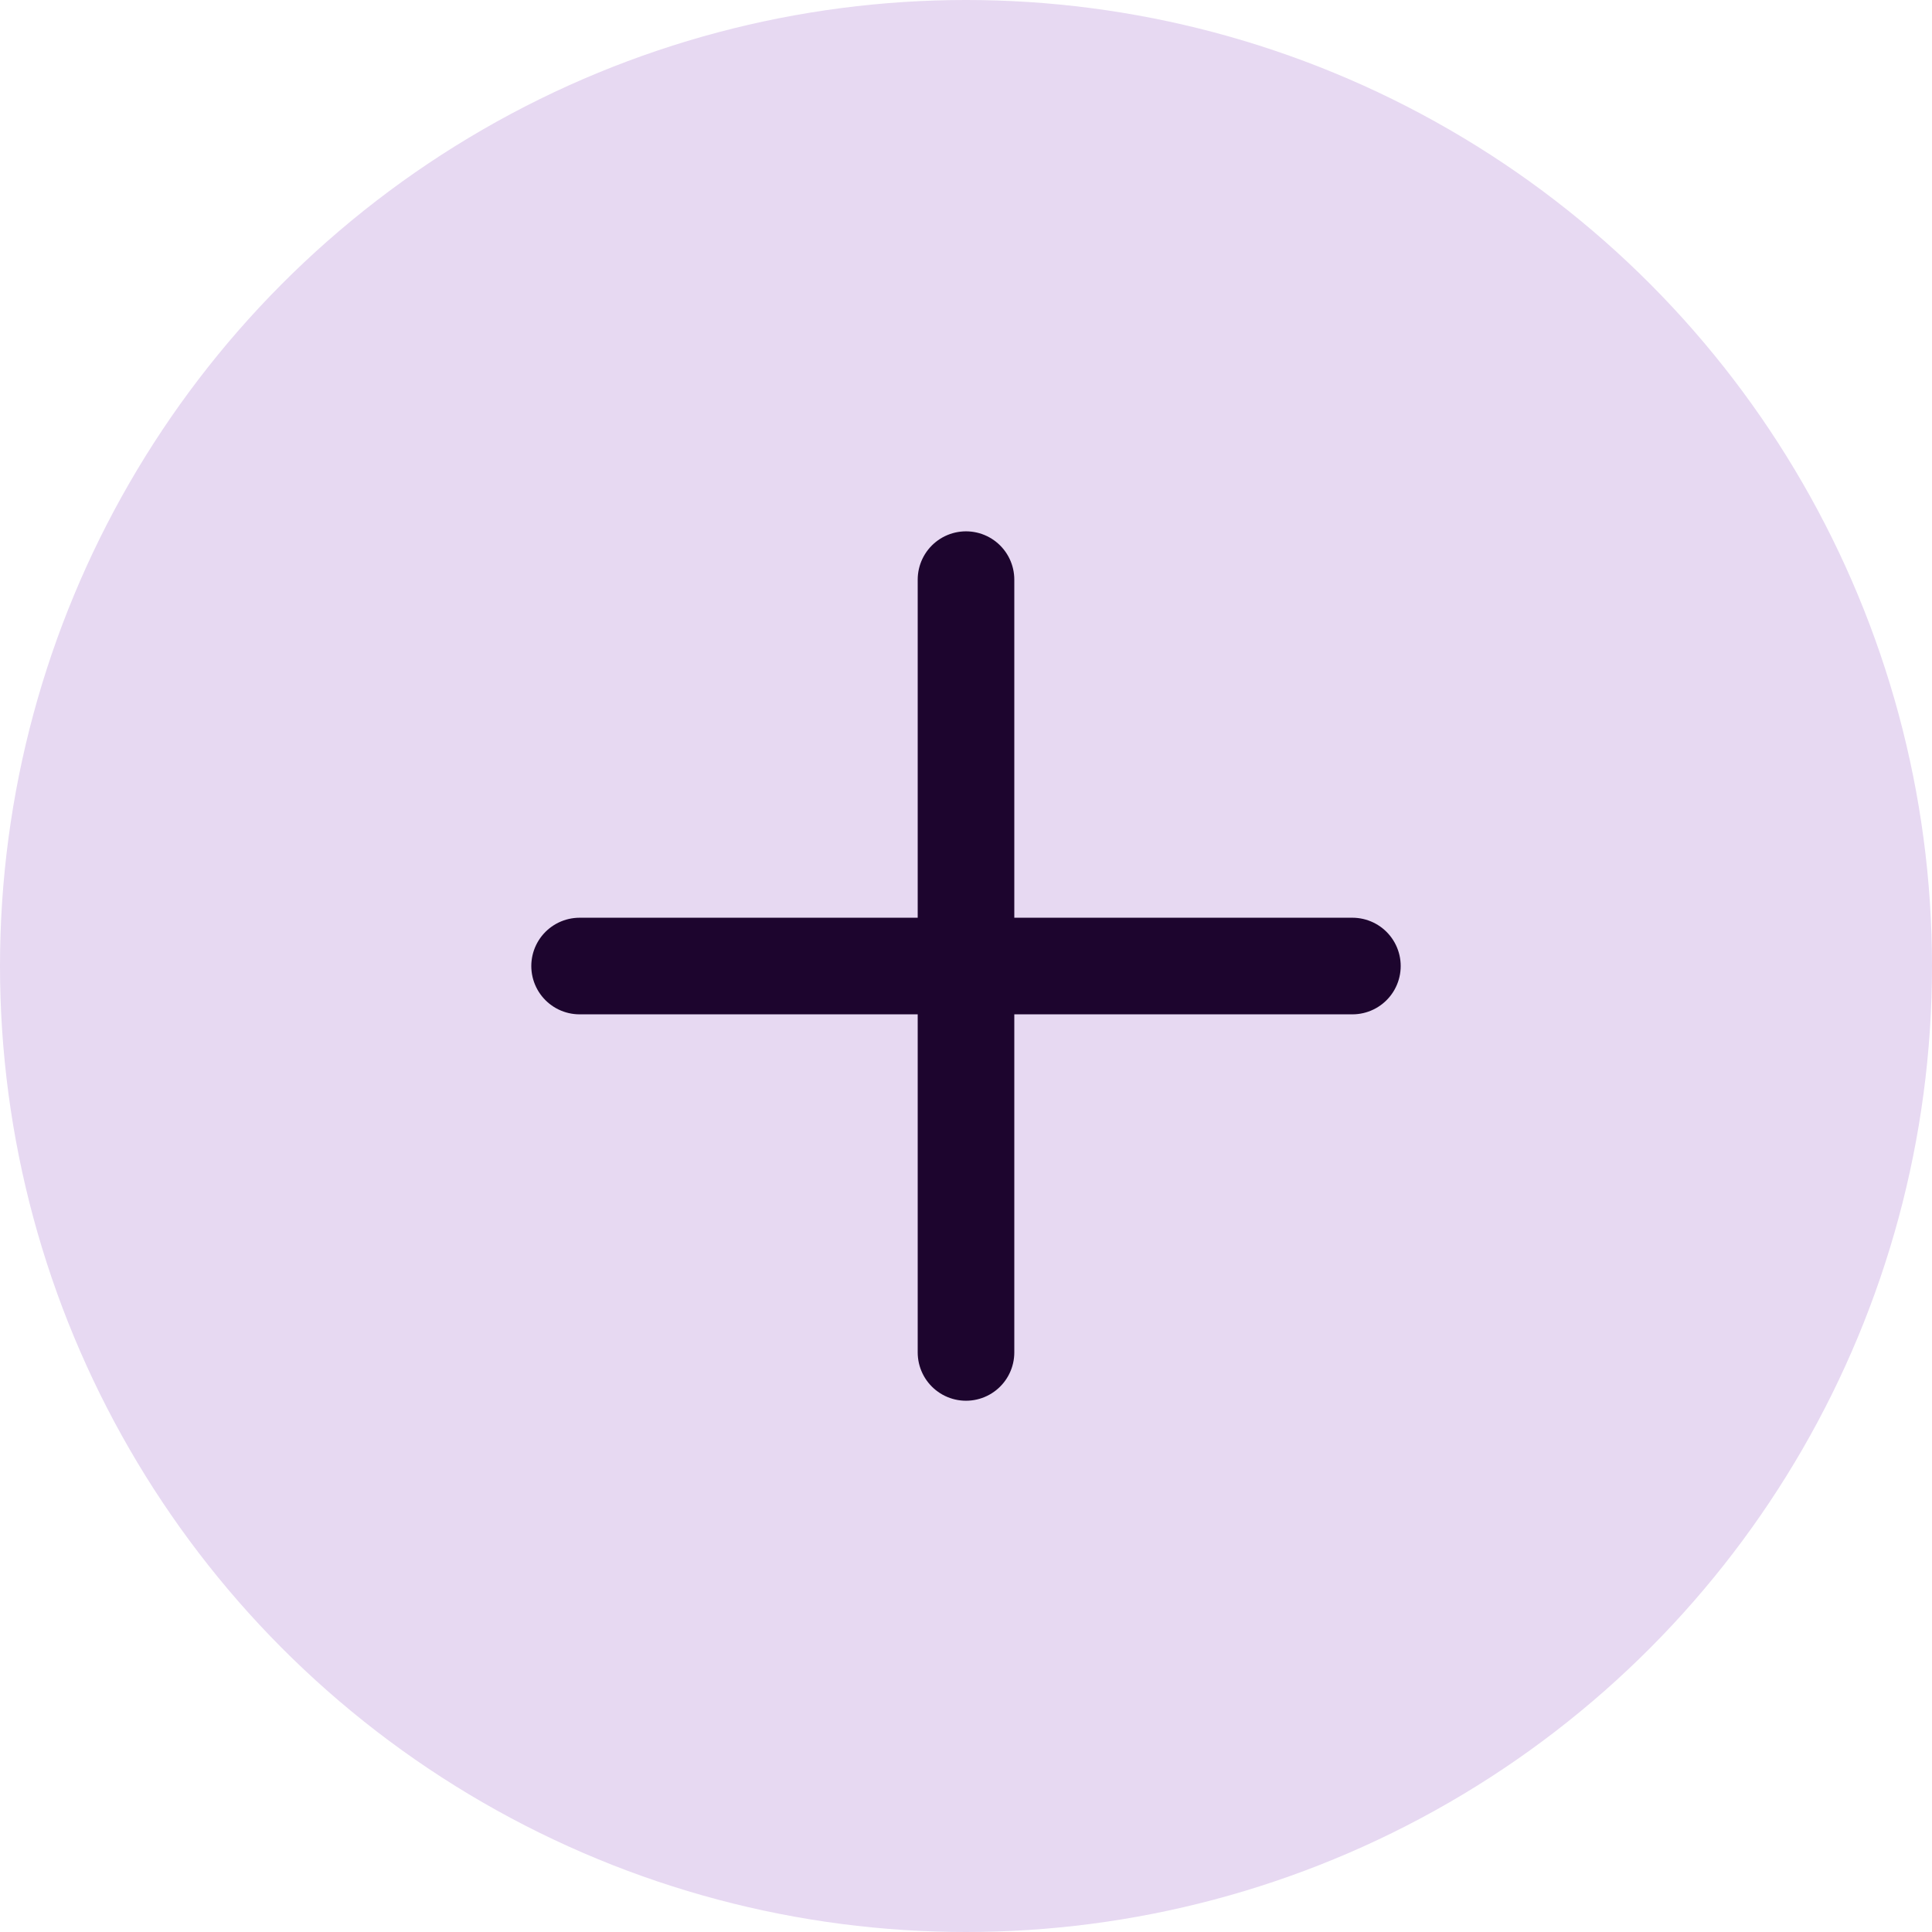 <svg width="56" height="56" viewBox="0 0 56 56" fill="none" xmlns="http://www.w3.org/2000/svg">
<circle cx="28" cy="28" r="28" fill="#E7D9F2"/>
<path d="M16.8 28.001H39.2M28 39.201V16.801" stroke="#1D052E" stroke-width="2.8" stroke-linecap="round" stroke-linejoin="round"/>
</svg>
